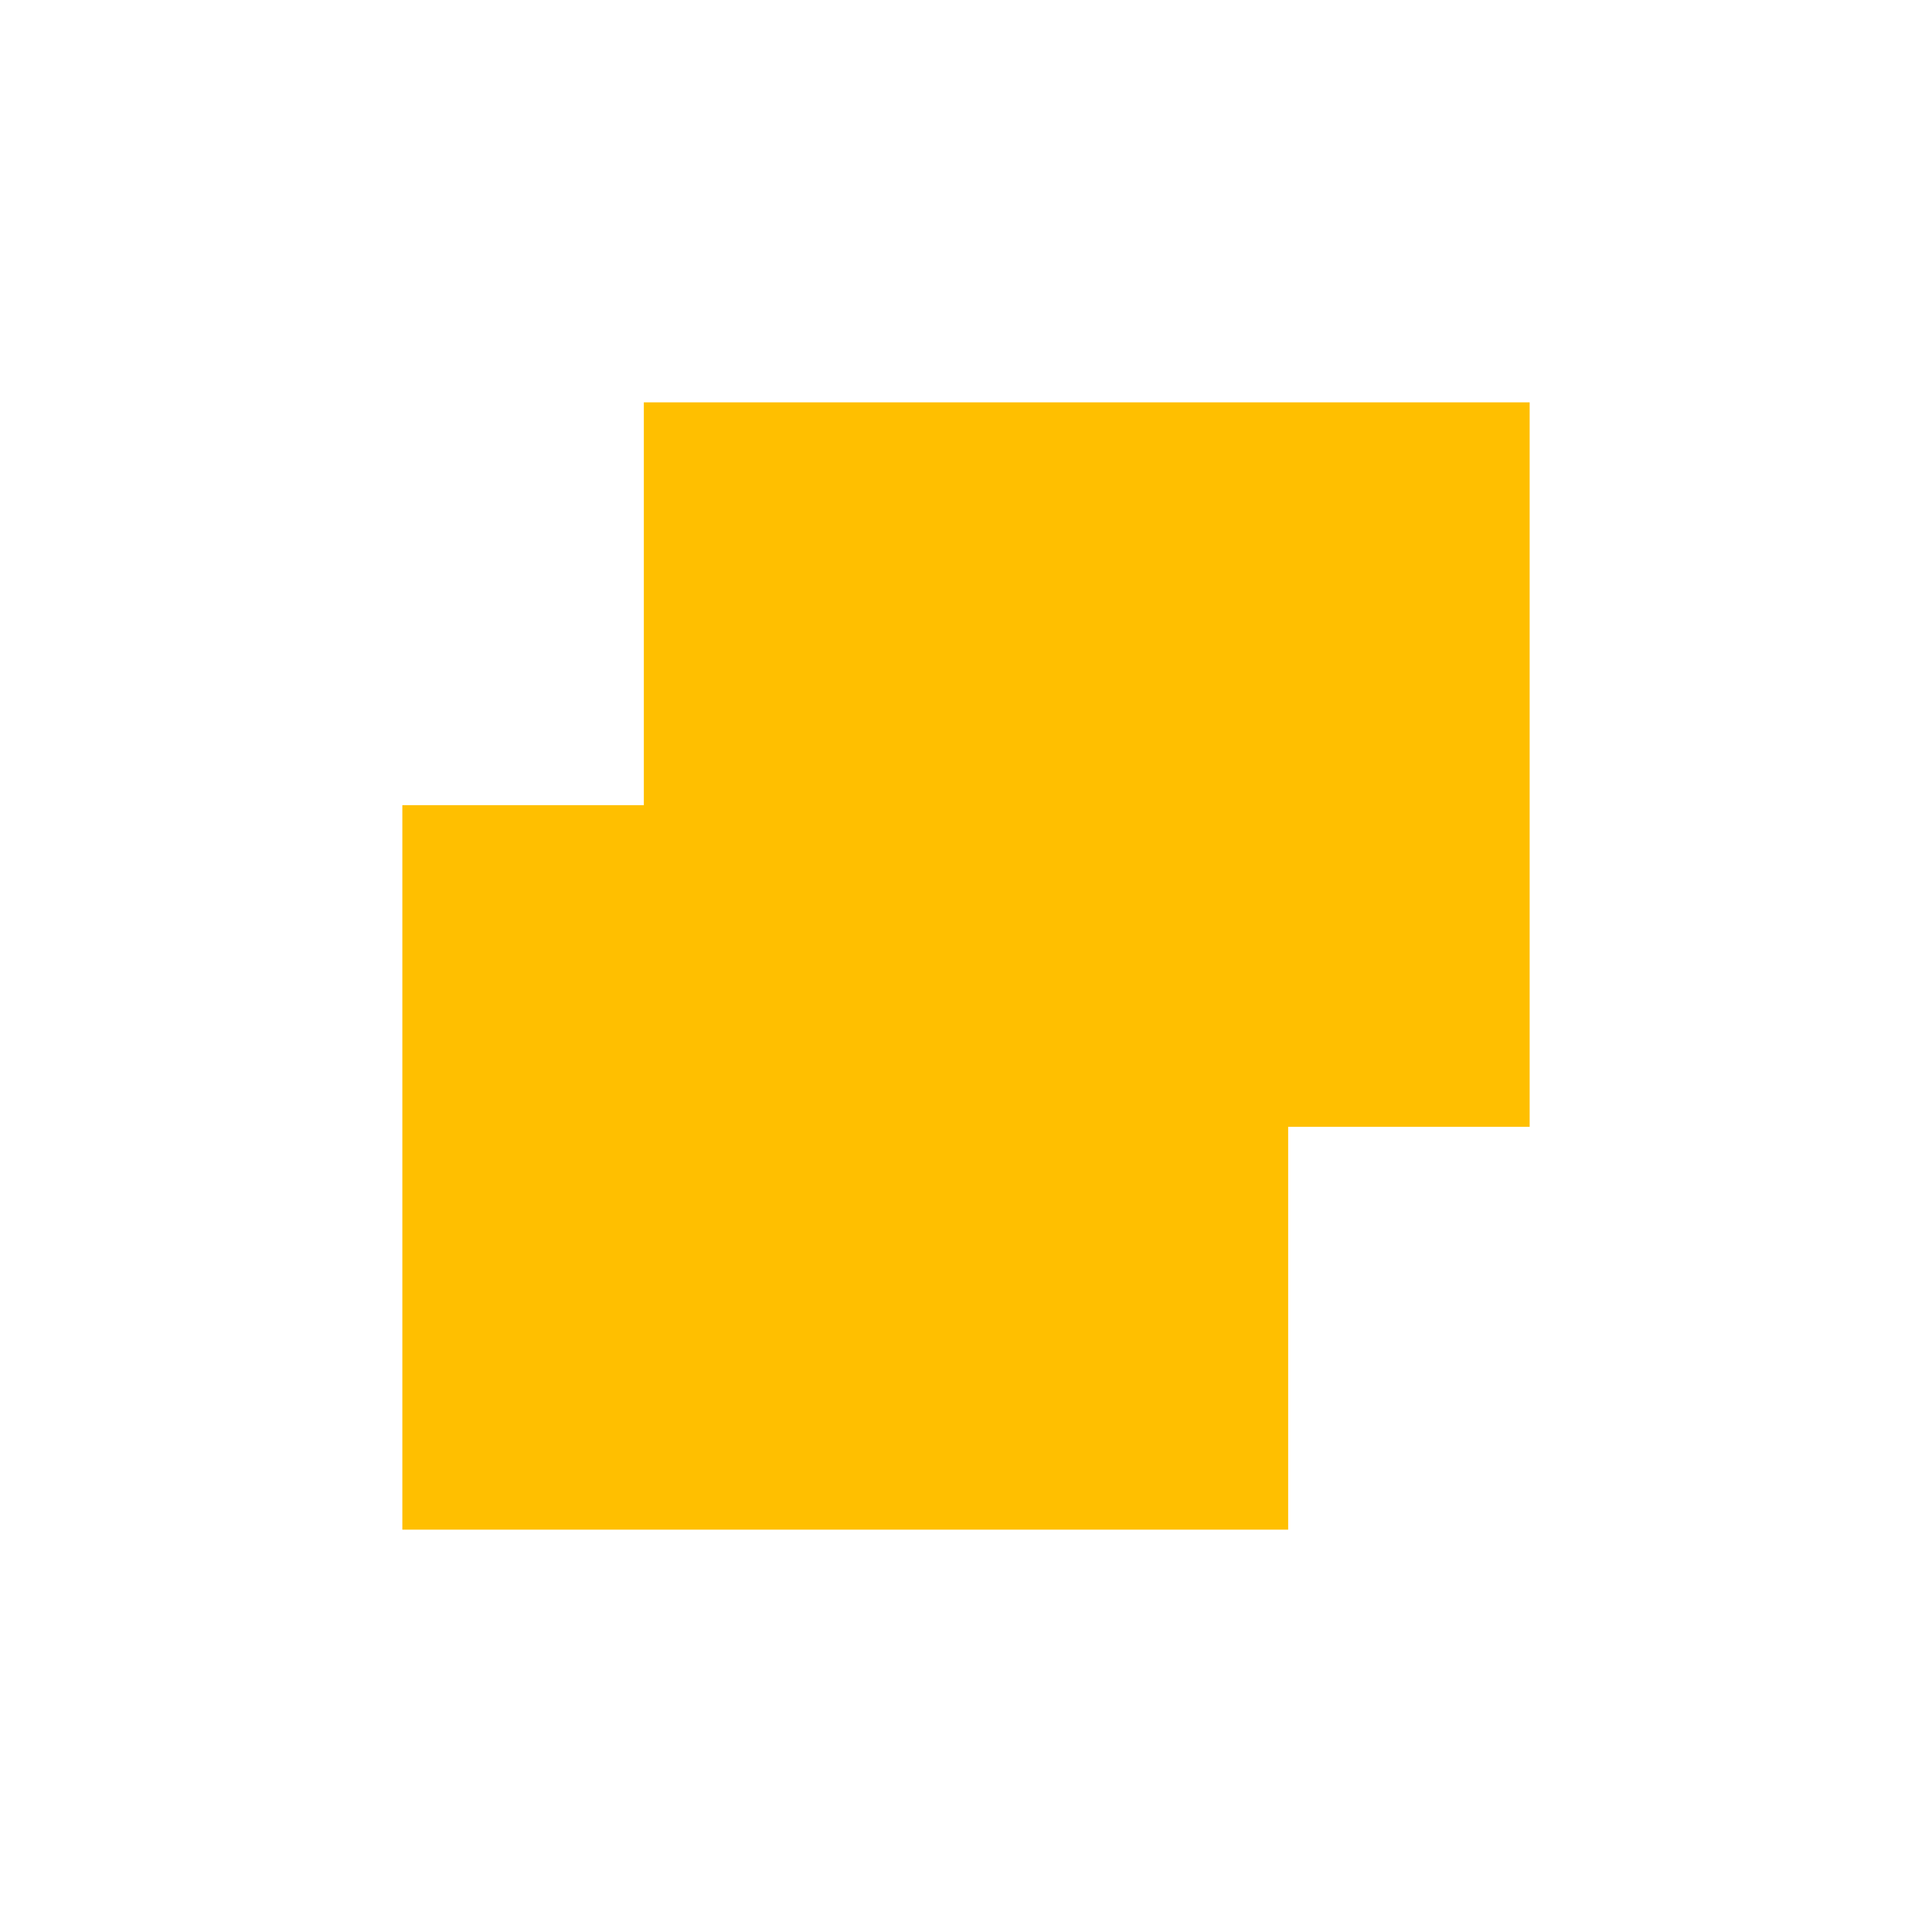 <svg xmlns="http://www.w3.org/2000/svg" xmlns:xlink="http://www.w3.org/1999/xlink" width="16" height="16" viewBox="0 0 16 16" version="1.1">
<g id="surface1">
<path style=" stroke:none;fill-rule:nonzero;fill:rgb(100%,74.902%,0%);fill-opacity:1;" d="M 5.332 3.332 L 5.332 6.668 L 3.332 6.668 L 3.332 12.668 L 10.668 12.668 L 10.668 9.332 L 12.668 9.332 L 12.668 3.332 Z M 5.332 3.332 "/>
</g>
</svg>
